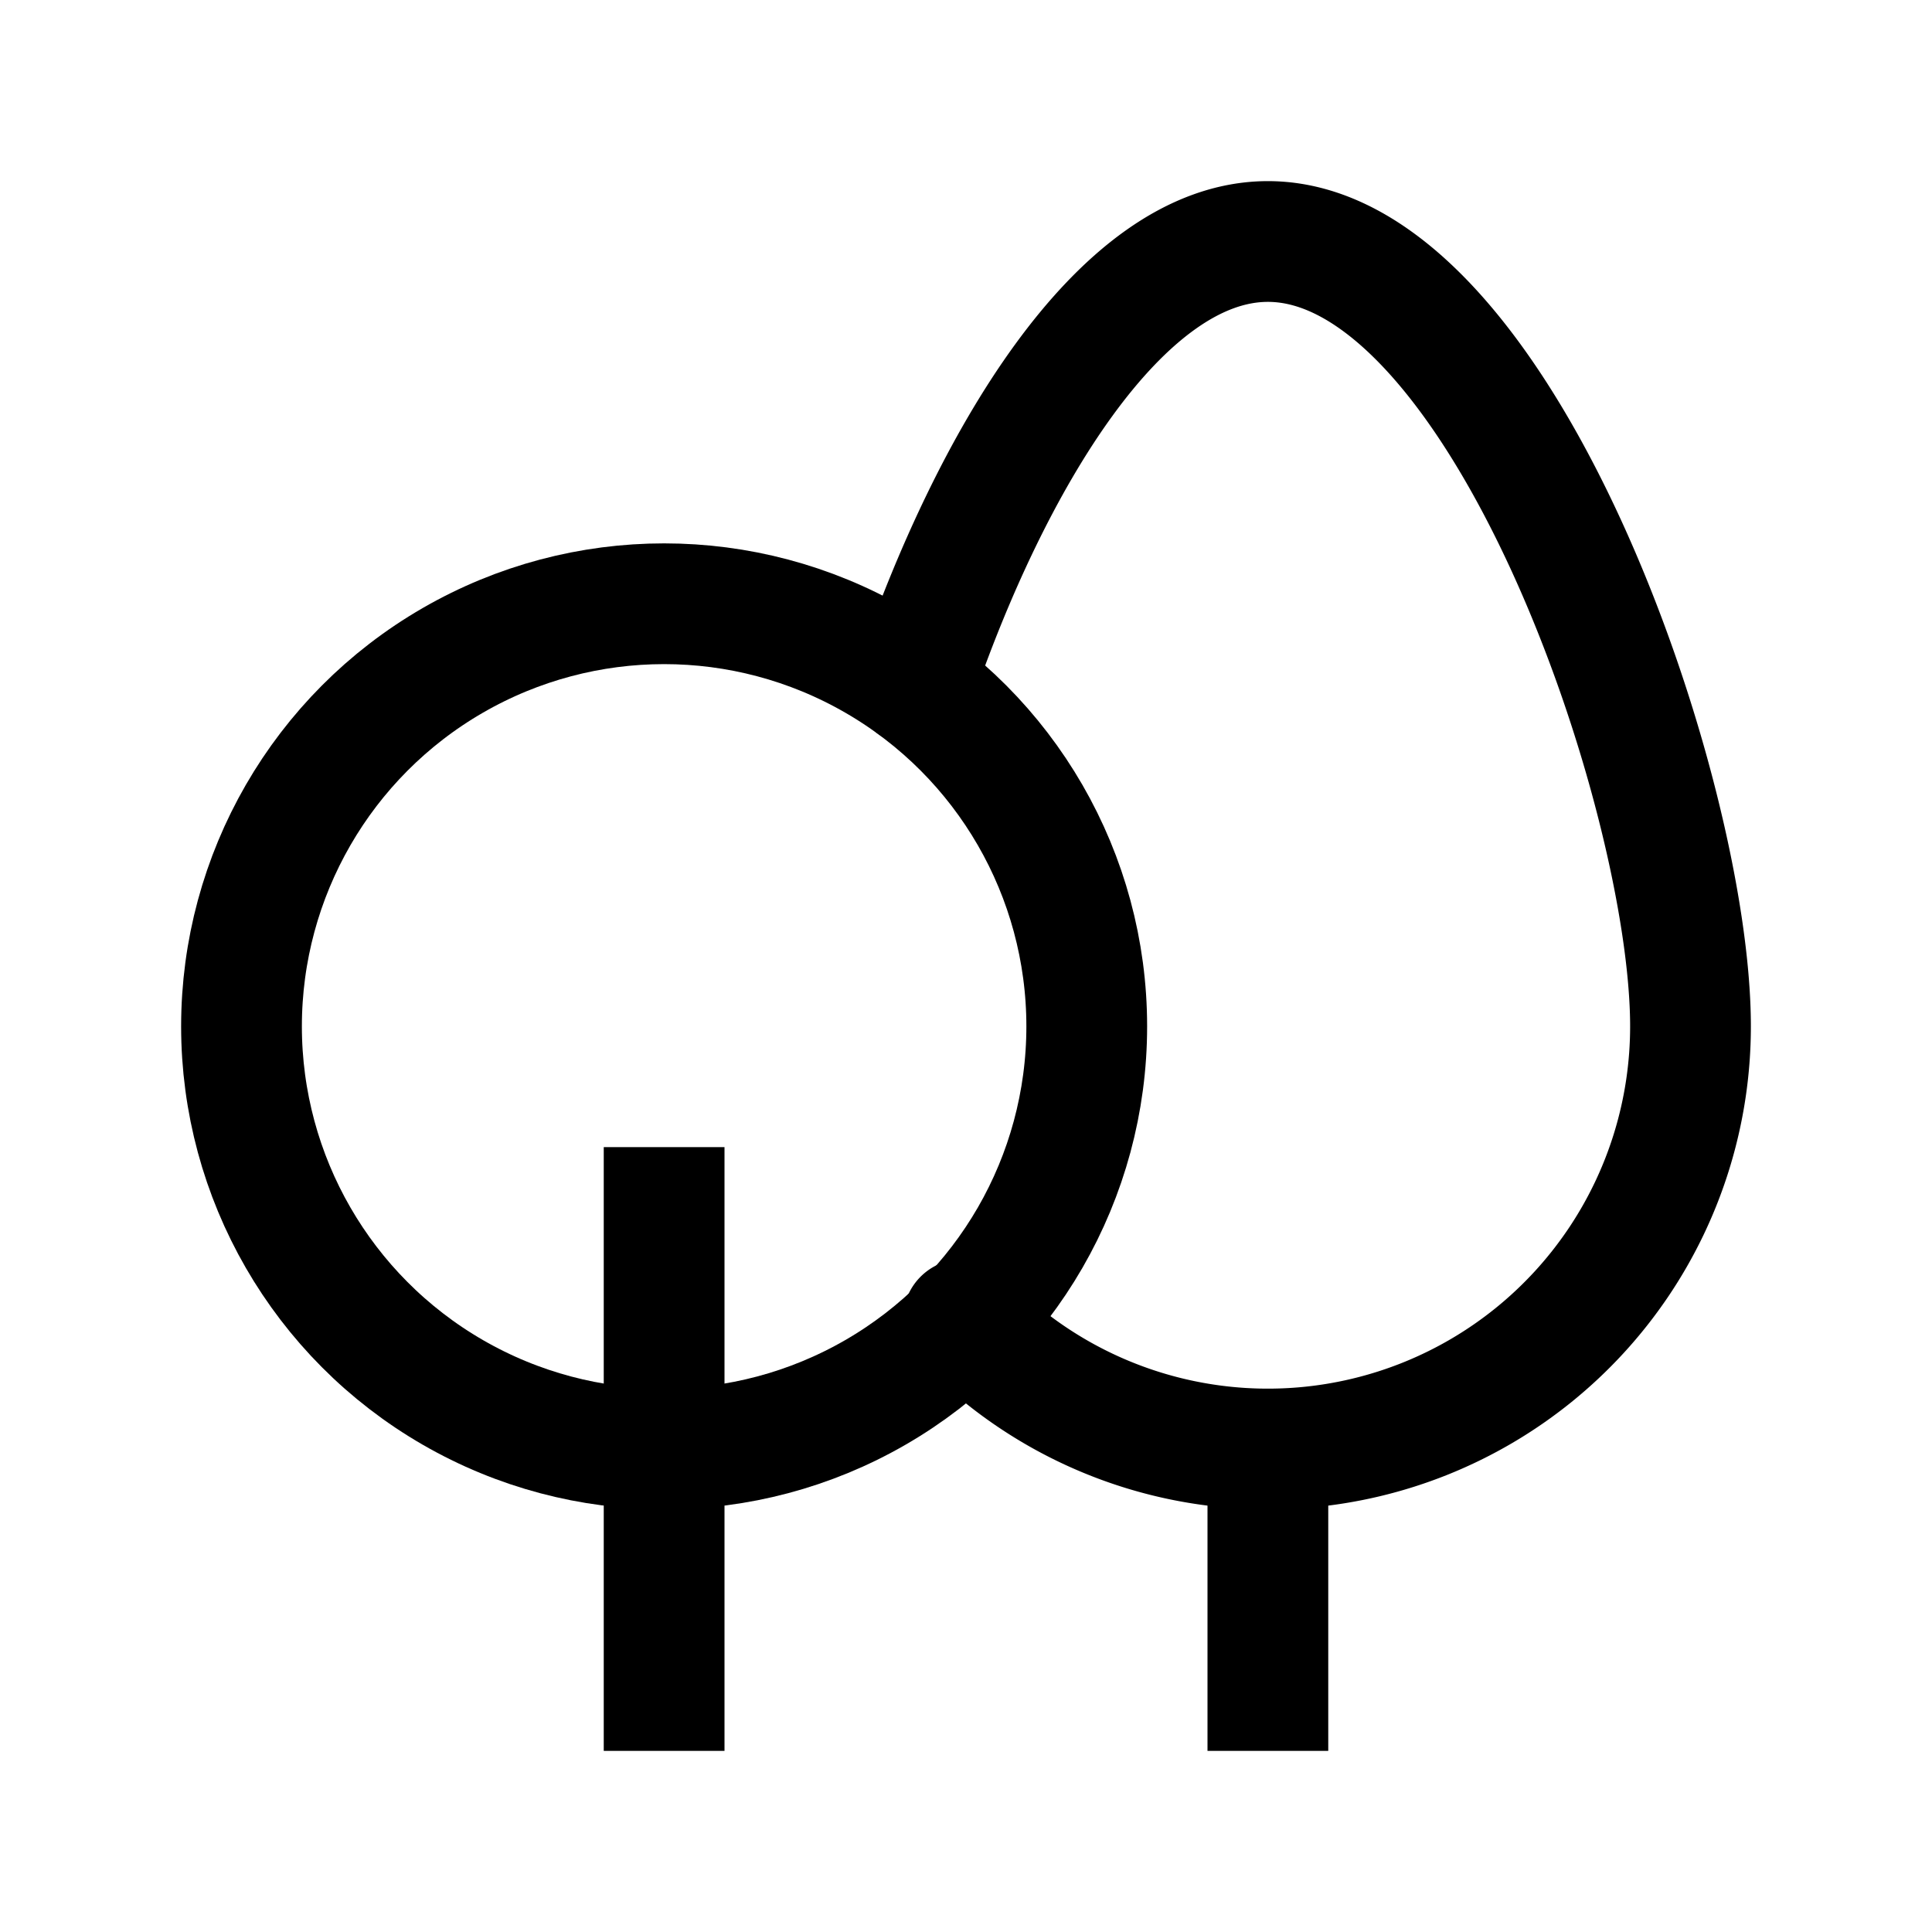 <svg xmlns="http://www.w3.org/2000/svg" viewBox="0 0 32 32"><g fill="none" stroke="#000" stroke-width="2" transform="translate(0 -1020.362)"><path d="M11 1039.362v10M21 1049.362v-5.474"/><circle cx="11" cy="1037.362" r="7" stroke-linecap="round" stroke-linejoin="round"/><path stroke-linecap="round" stroke-linejoin="round" d="M15.139 1031.715c1.25-3.676 3.408-7.353 5.861-7.353 3.866 0 7 9.134 7 13a7 7 0 0 1-12.045 4.853"/></g></svg>